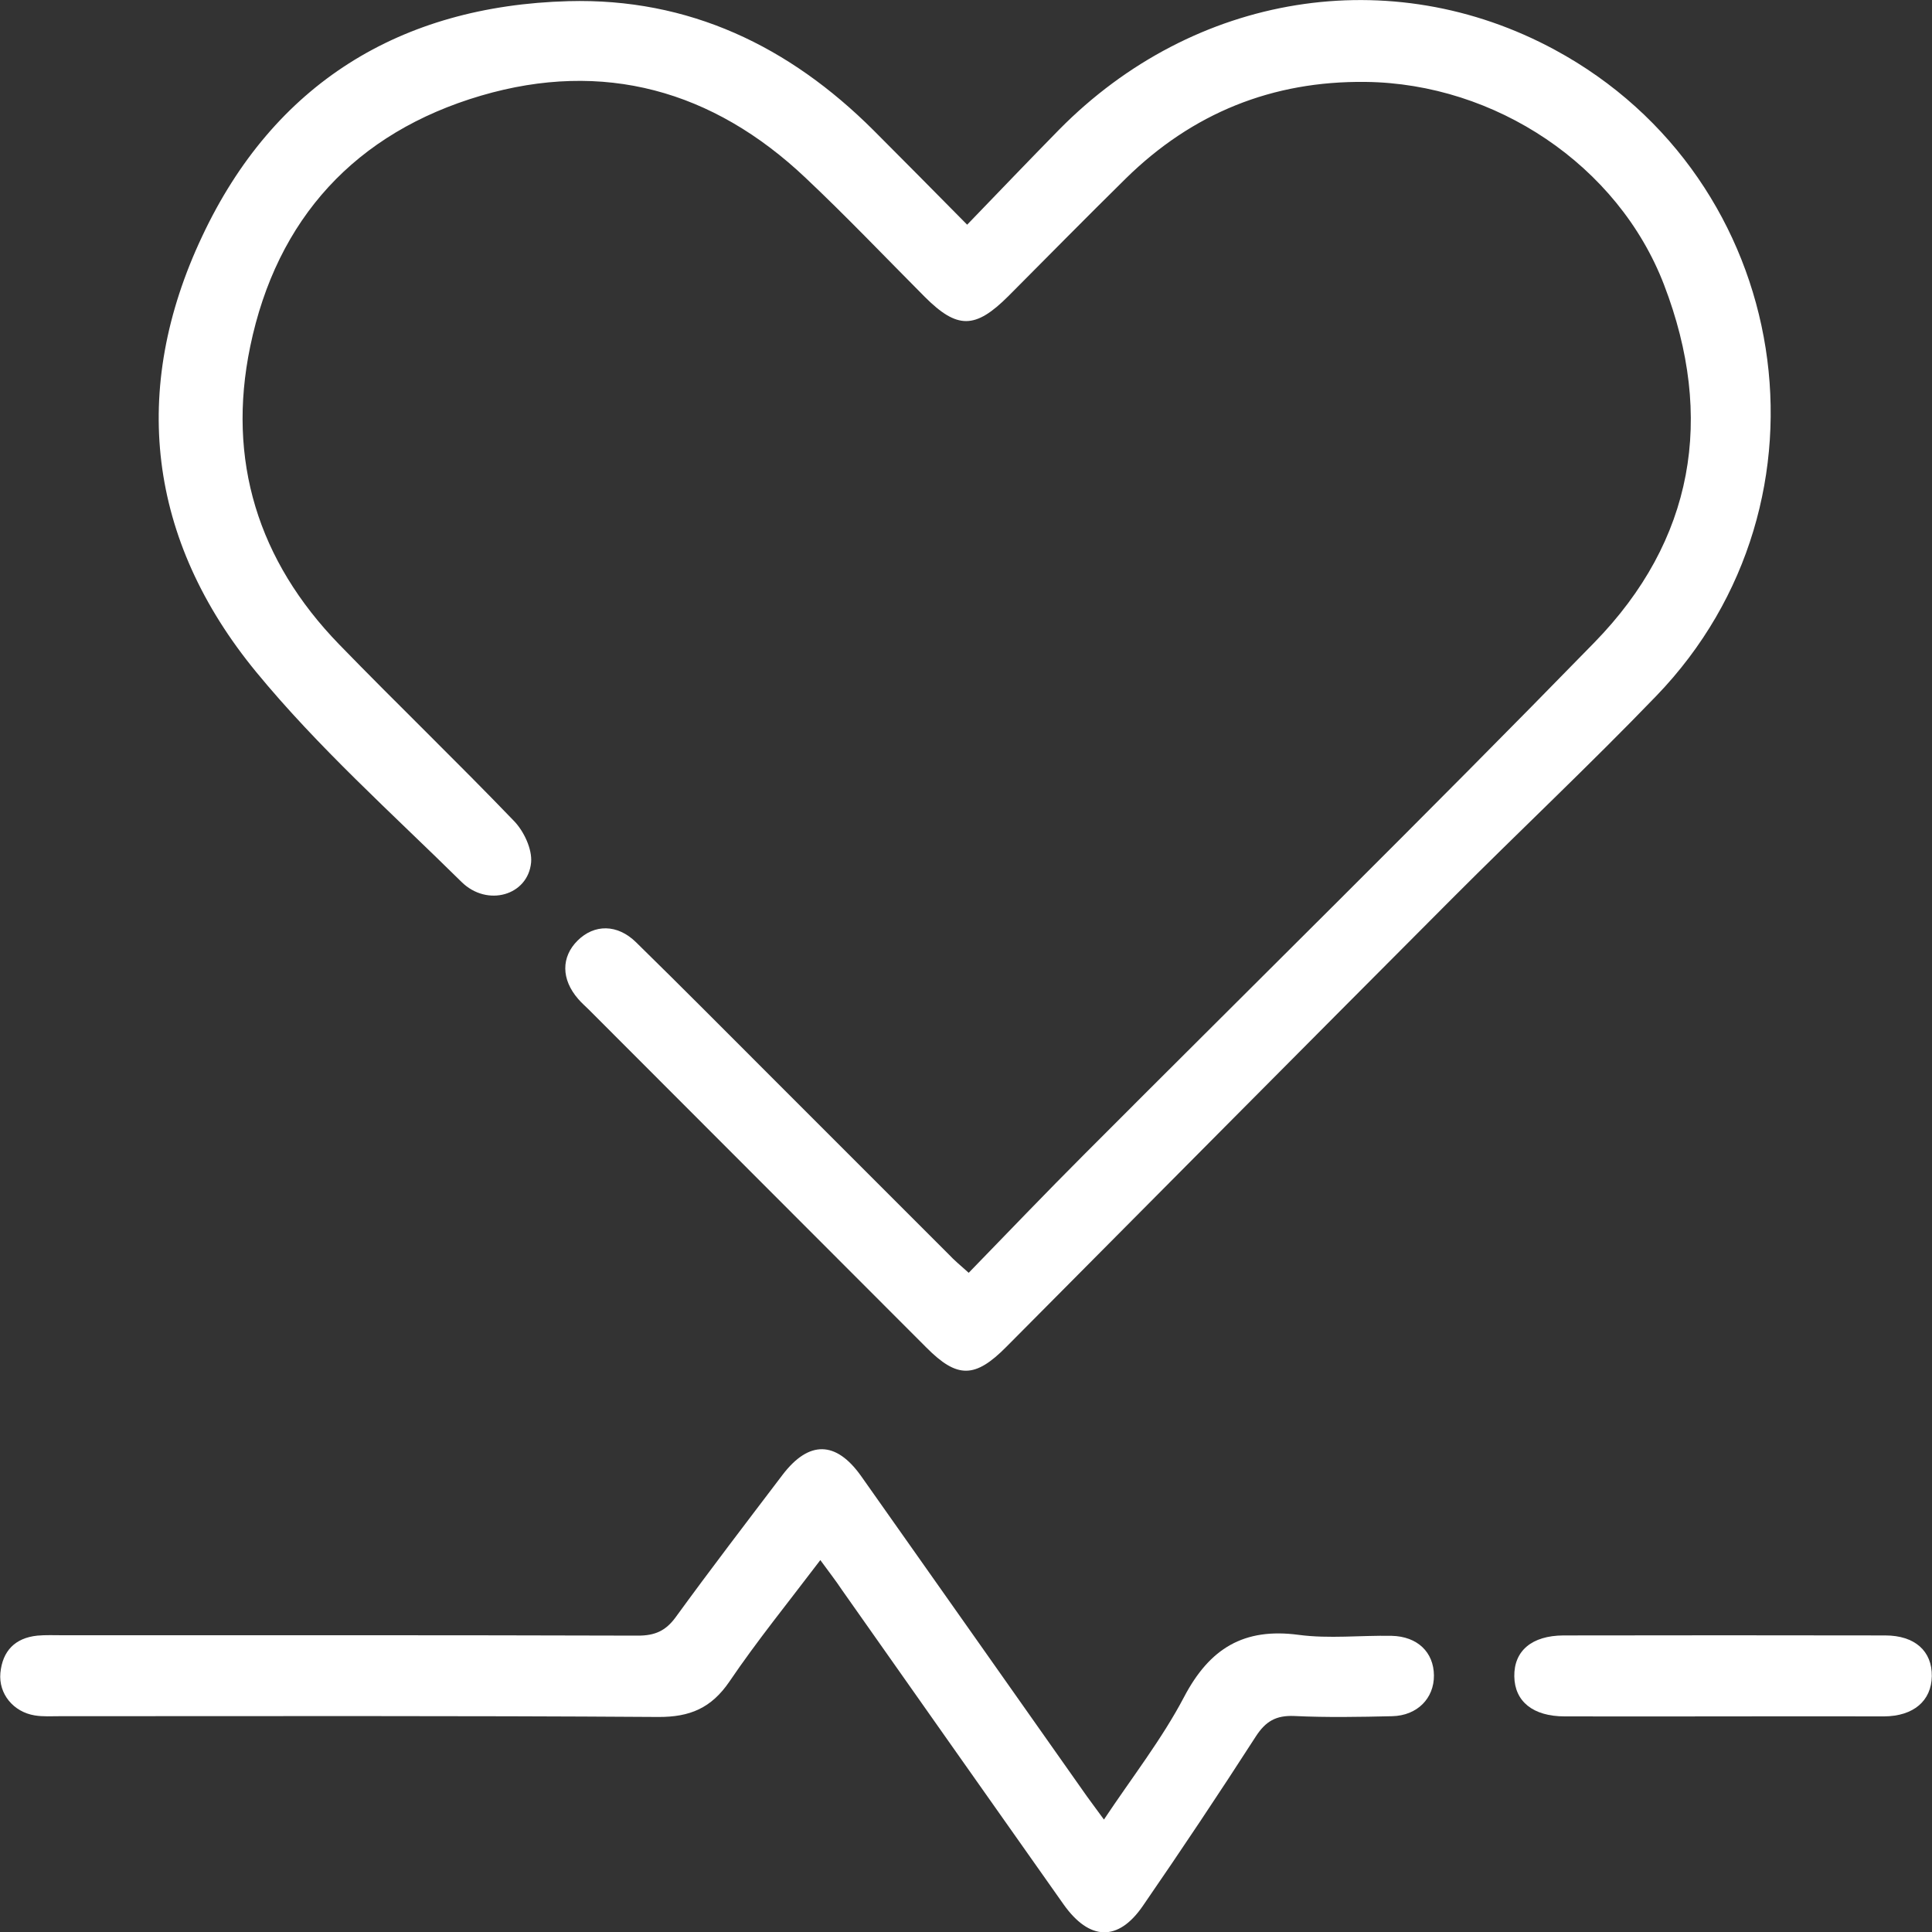 <?xml version="1.0" encoding="utf-8"?>
<!-- Generator: Adobe Illustrator 27.0.0, SVG Export Plug-In . SVG Version: 6.00 Build 0)  -->
<svg version="1.1" id="Capa_1" xmlns="http://www.w3.org/2000/svg" xmlns:xlink="http://www.w3.org/1999/xlink" x="0px" y="0px"
	 viewBox="0 0 100 100" style="enable-background:new 0 0 100 100;" xml:space="preserve">
<rect x="0" y="0" width="100" height="100" fill="#333333" stroke="none"/>
<style type="text/css">
	.st0{fill:#FFFFFF;}
	.st1{fill-rule:evenodd;clip-rule:evenodd;fill:#FFFFFF;}
</style>
<g>
	<g>
		<path class="st0" d="M50.14,65.88c2.03-2.09,4-4.15,6.02-6.17c8.79-8.81,17.67-17.54,26.36-26.45c5.16-5.29,6.25-11.65,3.61-18.52
			c-2.38-6.2-8.74-10.42-15.44-10.5c-4.84-0.06-8.98,1.62-12.42,5c-2.04,2.01-4.05,4.05-6.07,6.08c-1.72,1.72-2.65,1.73-4.34,0.04
			c-2.05-2.06-4.06-4.17-6.17-6.16c-4.79-4.53-10.46-6.11-16.79-4.25c-6.49,1.91-10.58,6.36-11.95,12.99
			c-1.22,5.88,0.41,11.09,4.6,15.41c2.99,3.08,6.09,6.06,9.06,9.15c0.51,0.53,0.94,1.45,0.88,2.14c-0.16,1.71-2.27,2.32-3.6,1.01
			c-3.61-3.56-7.43-6.97-10.64-10.88c-5.59-6.81-6.54-14.6-2.78-22.55C14.17,4.35,20.7,0.3,29.42,0.06
			c6.24-0.17,11.43,2.33,15.79,6.68c1.56,1.56,3.11,3.13,4.85,4.89c1.64-1.7,3.19-3.32,4.76-4.92C61.8-0.37,72-2.01,80.48,2.58
			c12.35,6.68,14.99,23.34,5.25,33.44c-3.46,3.59-7.09,7-10.61,10.53c-7.69,7.71-15.35,15.43-23.02,23.15
			c-1.63,1.65-2.55,1.66-4.15,0.05c-5.82-5.83-11.65-11.66-17.47-17.49c-0.18-0.18-0.38-0.35-0.55-0.55
			c-0.89-1.02-0.89-2.18-0.03-3.03c0.86-0.85,2.05-0.86,3.02,0.09c2.42,2.37,4.8,4.77,7.19,7.16c3.01,3.01,6.01,6.01,9.02,9.02
			C49.38,65.22,49.68,65.47,50.14,65.88z"/>
		<path class="st0" d="M42.46,80.75c-1.66,2.19-3.27,4.17-4.7,6.28c-0.94,1.38-2.05,1.85-3.7,1.84C23.74,88.8,13.42,88.83,3.1,88.83
			c-0.43,0-0.87,0.03-1.3-0.04c-1.11-0.18-1.88-1.12-1.78-2.2c0.11-1.14,0.76-1.81,1.91-1.93c0.43-0.04,0.87-0.02,1.3-0.02
			c9.93,0,19.86-0.01,29.79,0.02c0.87,0,1.43-0.24,1.95-0.95c1.81-2.49,3.68-4.93,5.54-7.38c1.36-1.78,2.76-1.76,4.06,0.07
			c3.9,5.52,7.79,11.05,11.69,16.58c0.25,0.35,0.51,0.69,0.88,1.2c1.45-2.18,3-4.16,4.15-6.35c1.32-2.51,3.09-3.59,5.93-3.21
			c1.58,0.21,3.2,0.02,4.81,0.05c1.34,0.03,2.18,0.85,2.19,2.05c0.01,1.18-0.86,2.08-2.16,2.11c-1.69,0.04-3.38,0.07-5.07-0.01
			c-0.94-0.04-1.48,0.27-1.99,1.06c-1.9,2.95-3.85,5.87-5.84,8.76c-1.28,1.87-2.77,1.82-4.11-0.07
			c-3.83-5.42-7.64-10.84-11.46-16.26C43.27,81.83,42.93,81.39,42.46,80.75z"/>
		<path class="st0" d="M89.19,88.84c-2.73,0-5.47,0.01-8.2,0c-1.64,0-2.59-0.77-2.61-2.07c-0.02-1.32,0.9-2.11,2.54-2.12
			c5.55-0.01,11.11-0.01,16.66,0c1.53,0,2.43,0.81,2.41,2.11c-0.02,1.27-0.94,2.07-2.47,2.08C94.74,88.84,91.96,88.83,89.19,88.84
			C89.19,88.83,89.19,88.84,89.19,88.84z"/>
	</g>
</g>
</svg>
